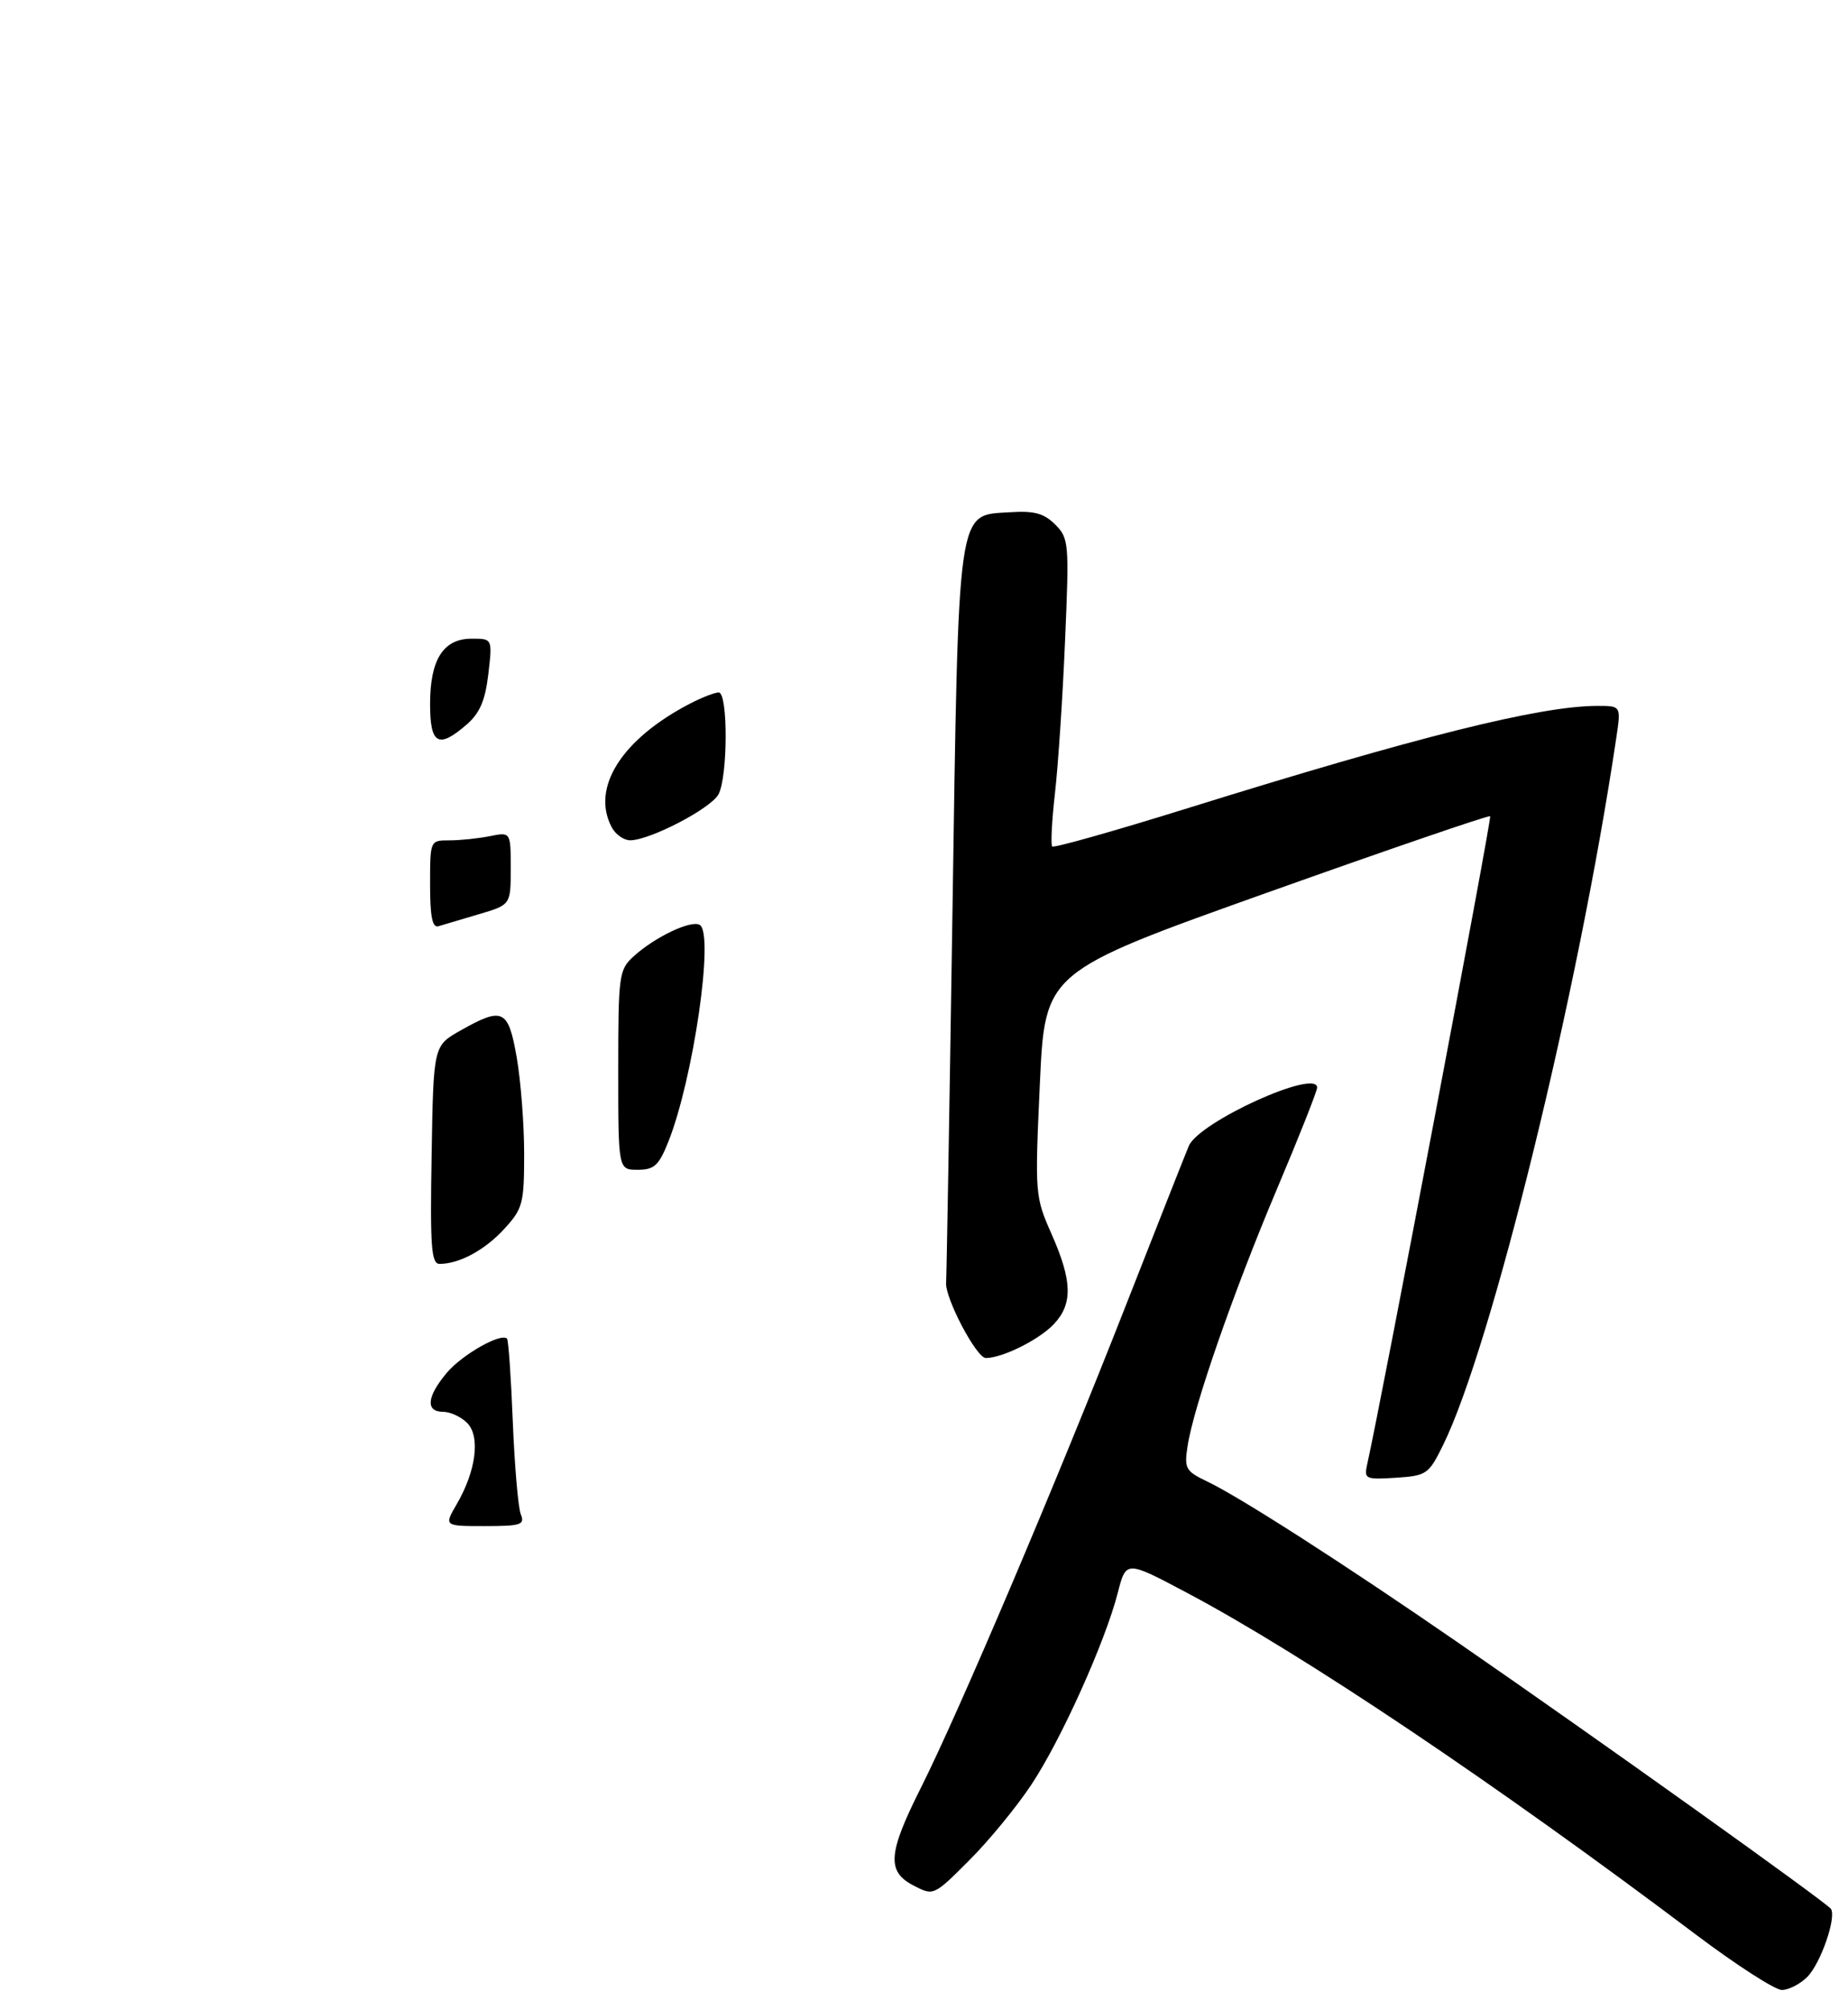 <?xml version="1.0" encoding="UTF-8" standalone="no"?>
<!DOCTYPE svg PUBLIC "-//W3C//DTD SVG 1.1//EN" "http://www.w3.org/Graphics/SVG/1.1/DTD/svg11.dtd" >
<svg xmlns="http://www.w3.org/2000/svg" xmlns:xlink="http://www.w3.org/1999/xlink" version="1.1" viewBox="0 0 275 299">
 <g >
 <path fill="currentColor"
d=" M 268.94 294.06 C 270.91 292.09 273.29 285.28 272.47 283.95 C 271.92 283.07 237.39 258.41 217.00 244.35 C 200.07 232.67 184.52 222.69 179.63 220.36 C 176.43 218.83 176.21 218.44 176.72 215.11 C 177.60 209.29 183.52 192.25 189.99 176.94 C 193.30 169.12 196.00 162.29 196.00 161.78 C 196.00 158.89 178.42 166.87 176.91 170.45 C 176.43 171.58 172.16 182.40 167.41 194.50 C 157.11 220.76 142.65 254.76 137.04 265.92 C 132.12 275.71 131.92 278.39 135.97 280.48 C 138.93 282.01 138.95 282.00 144.22 276.73 C 147.13 273.83 151.29 268.76 153.47 265.47 C 157.90 258.81 164.47 244.21 166.34 236.91 C 167.57 232.12 167.57 232.12 176.53 236.87 C 193.76 245.98 222.55 265.30 252.40 287.79 C 258.40 292.30 264.14 296.00 265.15 296.00 C 266.17 296.00 267.87 295.13 268.94 294.06 Z  M 214.72 215.00 C 221.95 200.36 234.88 147.63 240.52 109.75 C 241.23 105.00 241.23 105.00 237.72 105.00 C 229.21 105.00 211.05 109.53 176.76 120.21 C 165.91 123.59 156.82 126.16 156.58 125.91 C 156.34 125.67 156.52 122.10 156.99 117.98 C 157.46 113.87 158.14 103.67 158.49 95.32 C 159.12 80.74 159.06 80.06 157.02 78.02 C 155.34 76.34 153.91 75.96 150.21 76.20 C 142.37 76.70 142.66 74.64 141.73 136.00 C 141.28 165.43 140.86 190.07 140.79 190.76 C 140.57 193.00 145.30 202.00 146.70 202.00 C 149.19 202.00 154.69 199.25 156.86 196.92 C 159.66 193.92 159.56 190.52 156.49 183.58 C 154.02 177.99 153.99 177.66 154.74 161.24 C 155.50 144.57 155.50 144.57 188.45 132.82 C 206.58 126.36 221.56 121.23 221.75 121.41 C 222.02 121.69 205.48 208.83 203.45 217.81 C 202.96 220.00 203.18 220.10 207.72 219.81 C 212.29 219.51 212.60 219.30 214.72 215.00 Z  M 67.96 223.75 C 70.85 218.80 71.51 213.65 69.51 211.65 C 68.60 210.74 66.99 210.00 65.93 210.00 C 63.29 210.00 63.51 207.74 66.48 204.21 C 68.76 201.50 74.55 198.21 75.45 199.12 C 75.66 199.33 76.05 204.90 76.31 211.50 C 76.58 218.10 77.11 224.29 77.50 225.25 C 78.13 226.80 77.53 227.00 72.14 227.00 C 66.07 227.00 66.07 227.00 67.96 223.75 Z  M 64.23 171.78 C 64.50 155.56 64.50 155.56 68.50 153.30 C 74.84 149.71 75.64 150.10 76.90 157.33 C 77.50 160.81 78.00 167.24 78.00 171.61 C 78.00 179.01 77.80 179.78 75.05 182.78 C 72.18 185.93 68.35 188.00 65.41 188.00 C 64.18 188.00 63.99 185.46 64.23 171.78 Z  M 92.00 159.17 C 92.00 145.08 92.11 144.25 94.25 142.29 C 97.43 139.38 102.86 136.80 104.14 137.58 C 106.31 138.93 103.16 160.55 99.44 169.87 C 98.03 173.38 97.35 174.00 94.89 174.00 C 92.00 174.00 92.00 174.00 92.00 159.17 Z  M 64.00 131.57 C 64.00 125.00 64.00 125.00 66.88 125.00 C 68.46 125.00 71.16 124.72 72.88 124.38 C 76.00 123.75 76.00 123.75 76.00 129.17 C 76.00 134.59 76.00 134.59 71.25 135.99 C 68.64 136.77 65.94 137.57 65.25 137.77 C 64.34 138.05 64.00 136.36 64.00 131.57 Z  M 91.04 123.07 C 87.90 117.20 92.51 109.93 102.70 104.65 C 104.46 103.74 106.37 103.00 106.95 103.00 C 108.35 103.00 108.32 115.52 106.92 118.15 C 105.79 120.26 96.74 124.97 93.79 124.99 C 92.84 125.00 91.60 124.13 91.04 123.07 Z  M 64.00 104.72 C 64.00 98.09 65.97 95.00 70.20 95.00 C 73.28 95.00 73.28 95.00 72.67 100.25 C 72.21 104.18 71.41 106.06 69.47 107.75 C 65.24 111.43 64.00 110.74 64.00 104.72 Z "/>
</g>
</svg>